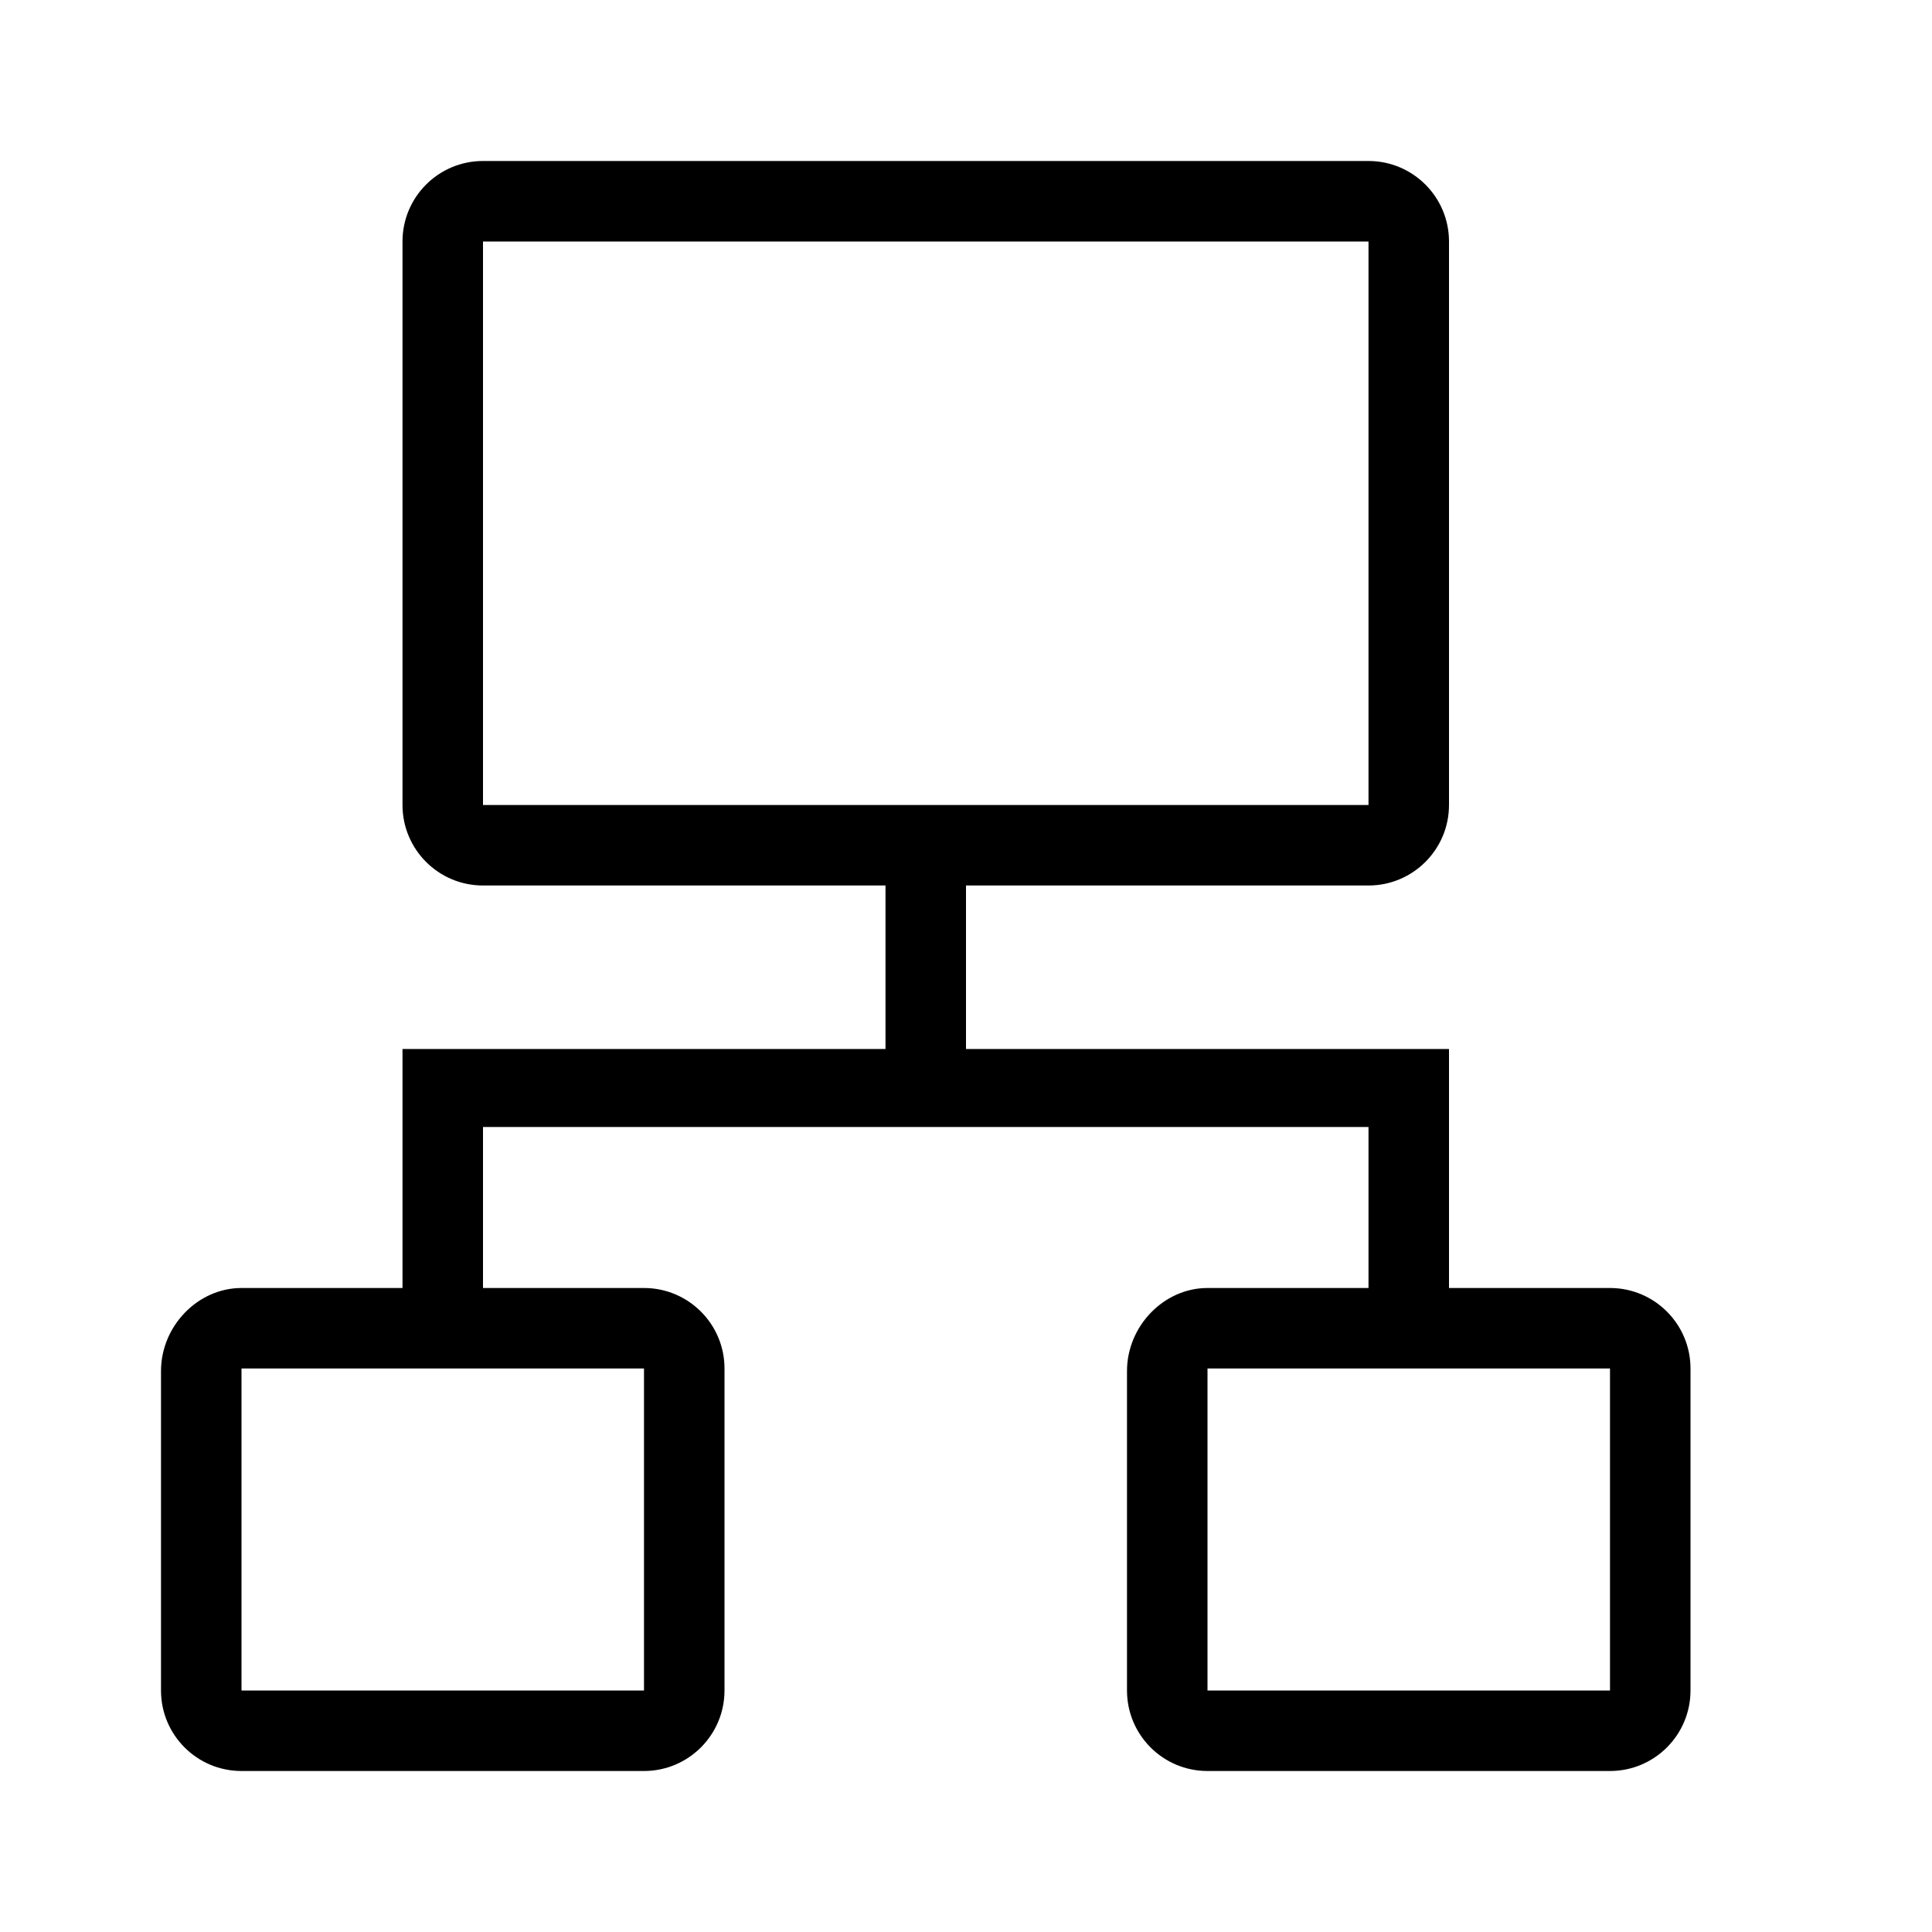<?xml version="1.0" encoding="utf-8"?>
<!-- Generator: Adobe Illustrator 16.0.4, SVG Export Plug-In . SVG Version: 6.00 Build 0)  -->
<!DOCTYPE svg PUBLIC "-//W3C//DTD SVG 1.1//EN" "http://www.w3.org/Graphics/SVG/1.1/DTD/svg11.dtd">
<svg version="1.1" id="_x32_4x24_OUTLINED" xmlns="http://www.w3.org/2000/svg" xmlns:xlink="http://www.w3.org/1999/xlink" x="0px"
	 y="0px" width="24px" height="24px" viewBox="4651 2101 24 24" enable-background="new 4651 2101 24 24" xml:space="preserve">
<path d="M4671,2117h-2v-2.969h-6V2112h5c0.552,0,1-0.448,1-1v-7c0-0.552-0.448-1-1-1h-11c-0.553,0-1,0.448-1,1v7
	c0,0.552,0.447,1,1,1h5v2.031h-6V2117h-2c-0.542,0-1,0.473-1,1.032V2122c0,0.552,0.447,1,1,1h5c0.552,0,1-0.448,1-1v-4
	c0-0.552-0.448-1-1-1h-2v-2h11v2h-2c-0.542,0-1,0.473-1,1.032V2122c0,0.552,0.447,1,1,1h5c0.552,0,1-0.448,1-1v-4
	C4672,2117.448,4671.552,2117,4671,2117z M4657,2104h11v7h-11V2104z M4659,2122h-5v-4h5V2122z M4671,2122h-5v-4h5V2122z"/>
</svg>
